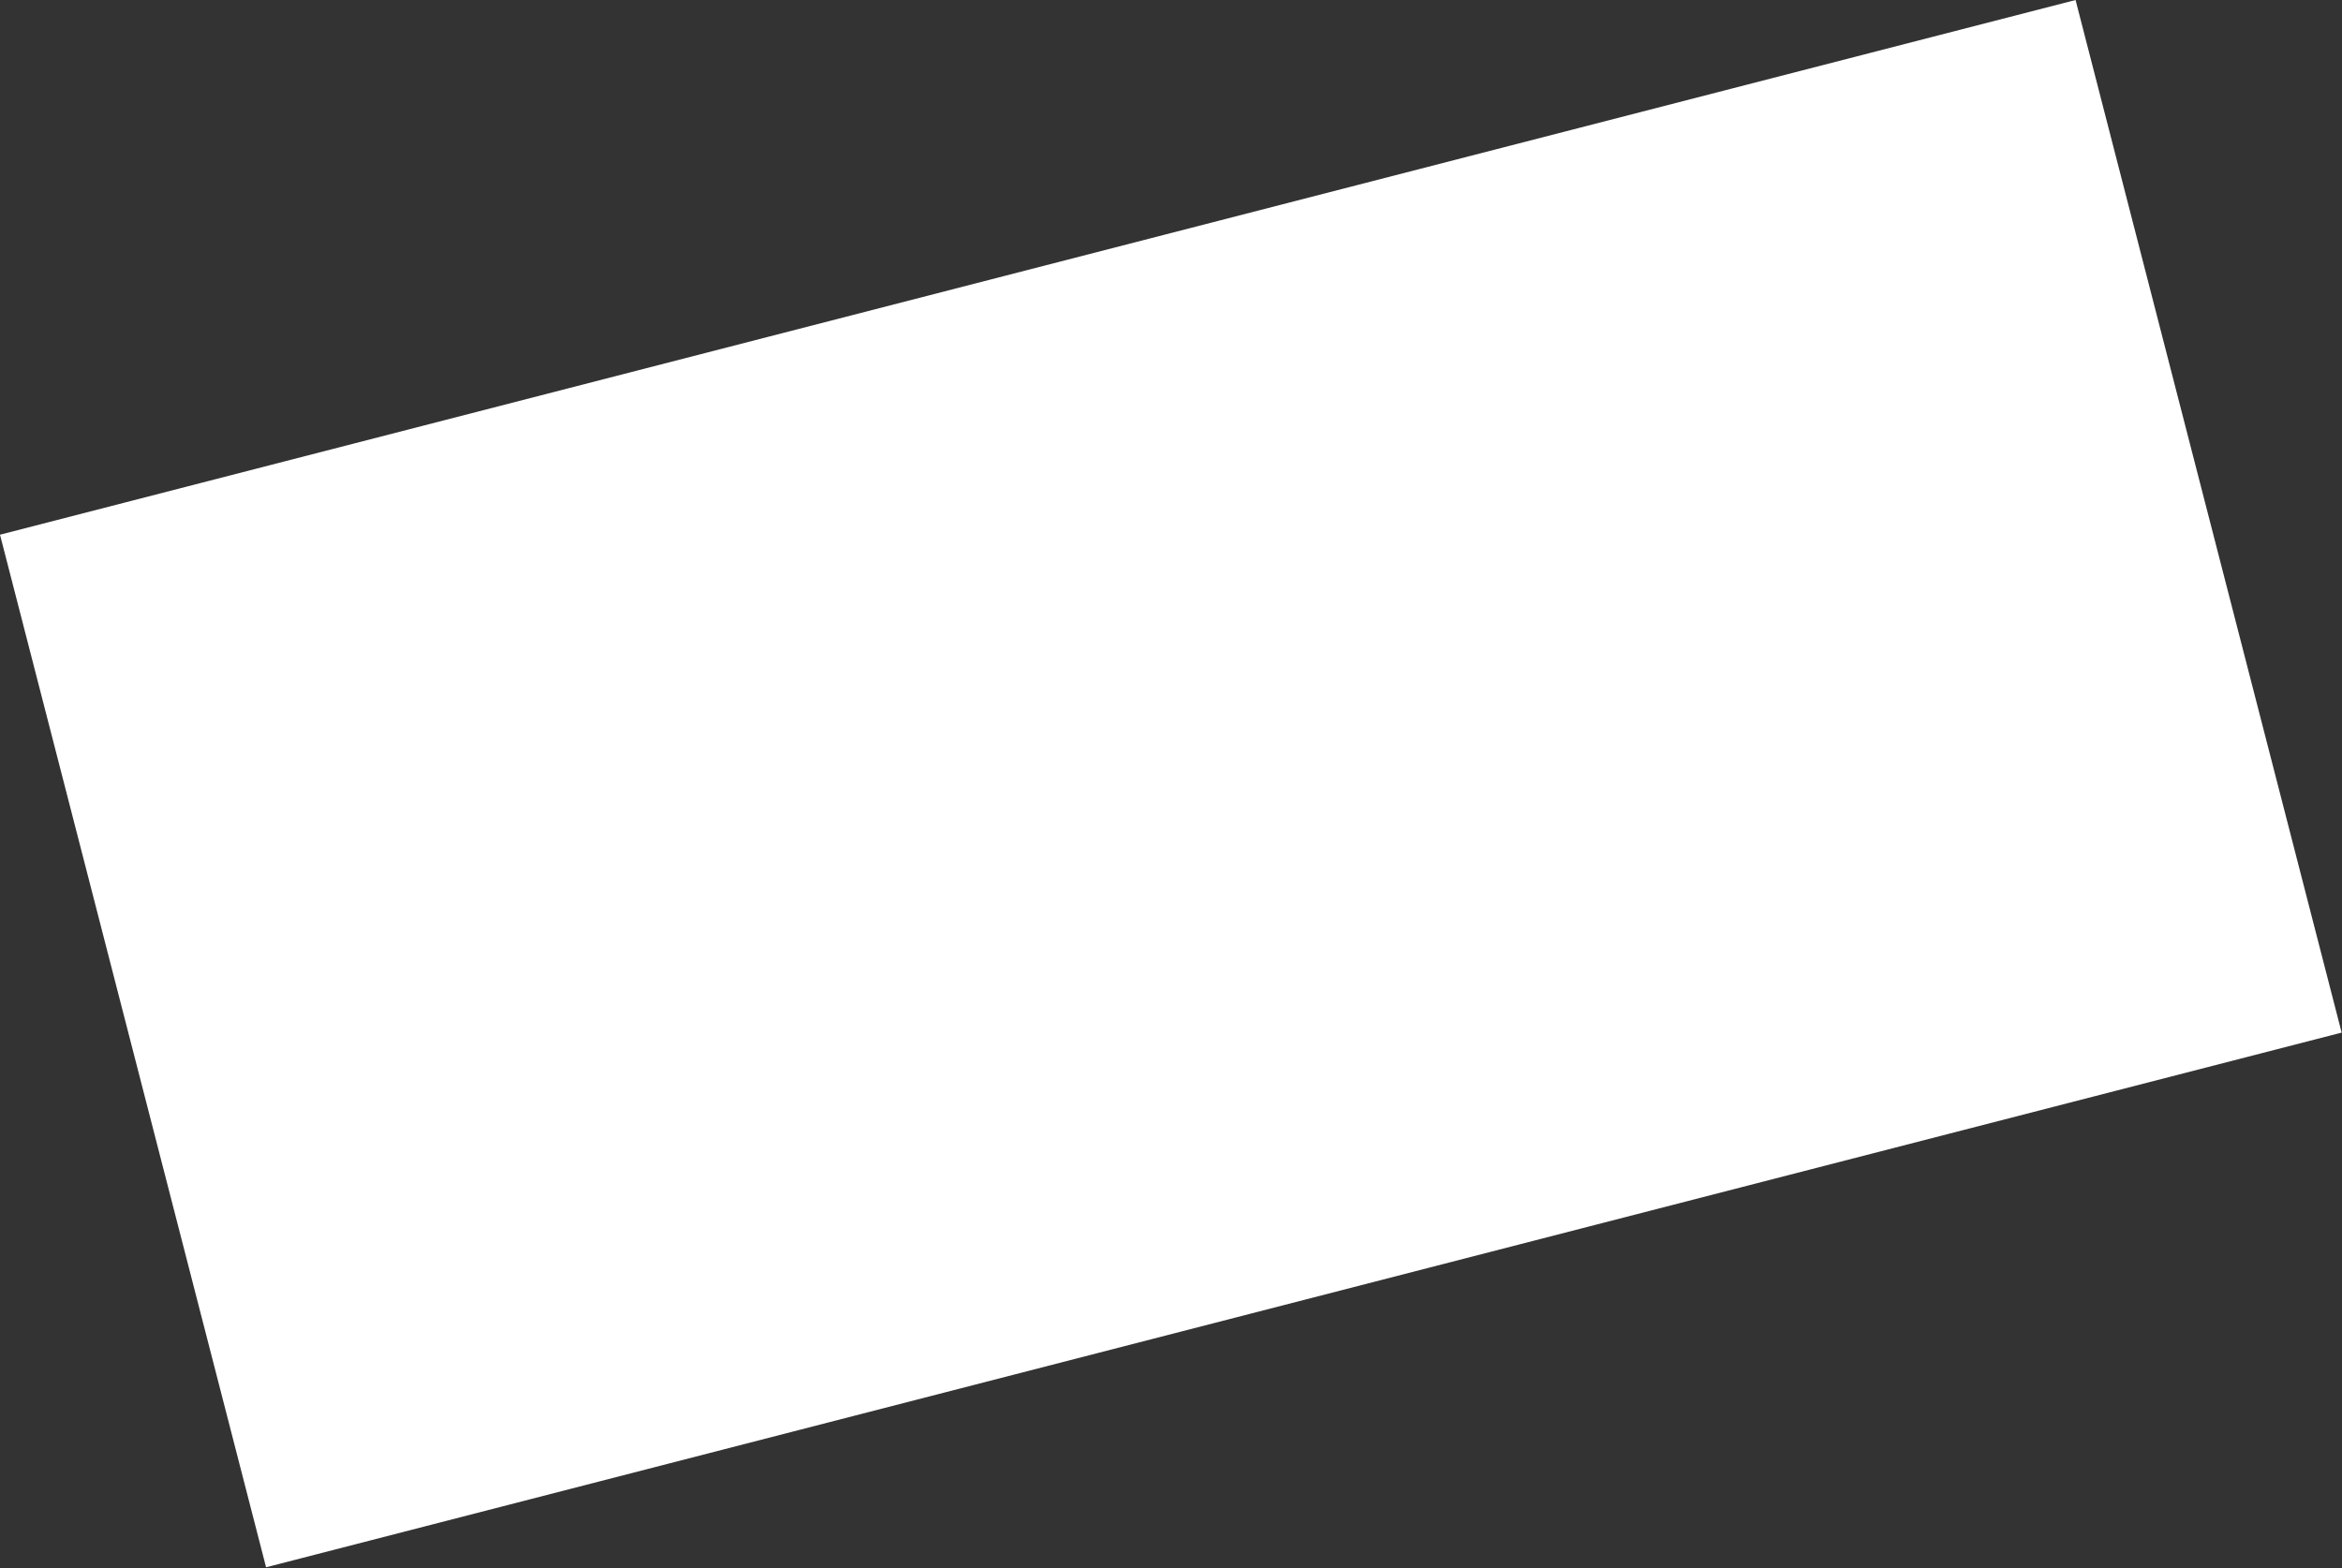 <svg width="448" height="300" viewBox="0 0 448 300" fill="none" xmlns="http://www.w3.org/2000/svg">
<rect x="0" y="0" width="448" height="300" fill="#333333" stroke="none"/>
<rect y="102.296" width="410" height="204" transform="rotate(-14.448 0 102.296)" fill="white"/>
</svg>
